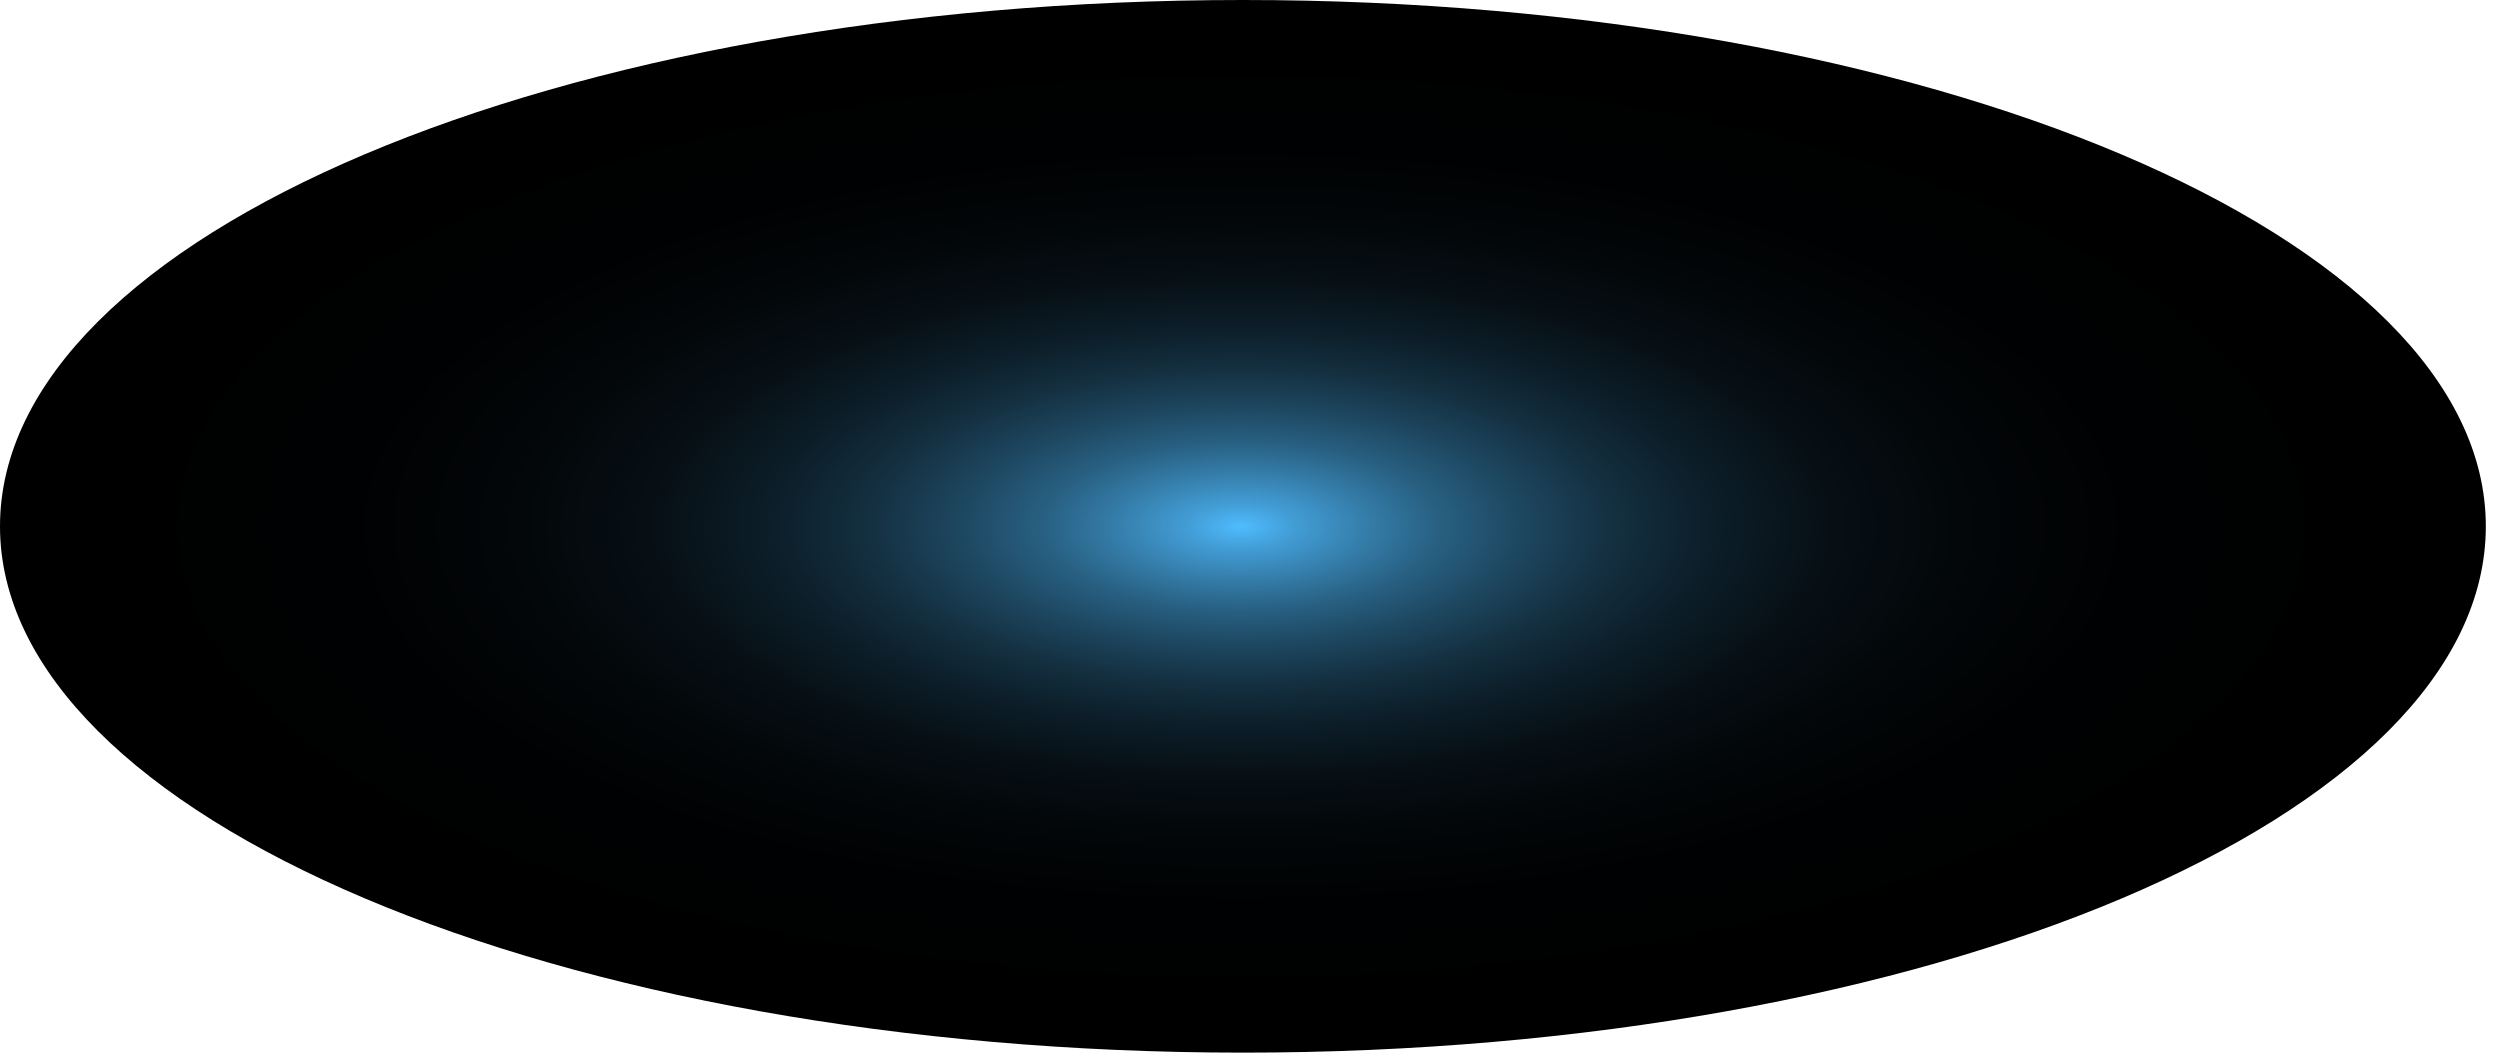 <svg width="76" height="32" viewBox="0 0 76 32" fill="none" xmlns="http://www.w3.org/2000/svg">
<path id="Vector" style="mix-blend-mode:screen" d="M75.569 16C75.569 24.847 58.614 32 37.785 32C16.955 32 0 24.82 0 16C0 7.18 16.955 0 37.785 0C58.614 0 75.569 7.18 75.569 16Z" fill="url(#paint0_radial_40002888_10995)"/>
<defs>
<radialGradient id="paint0_radial_40002888_10995" cx="0" cy="0" r="1" gradientUnits="userSpaceOnUse" gradientTransform="translate(37.721 16) scale(37.785 16)">
<stop stop-color="#4FBCFF"/>
<stop offset="0.04" stop-color="#439FD8"/>
<stop offset="0.1" stop-color="#357EAB"/>
<stop offset="0.16" stop-color="#286082"/>
<stop offset="0.23" stop-color="#1D465F"/>
<stop offset="0.3" stop-color="#143041"/>
<stop offset="0.38" stop-color="#0C1E29"/>
<stop offset="0.47" stop-color="#071016"/>
<stop offset="0.58" stop-color="#030709"/>
<stop offset="0.72" stop-color="#000102"/>
<stop offset="1"/>
</radialGradient>
</defs>
</svg>
